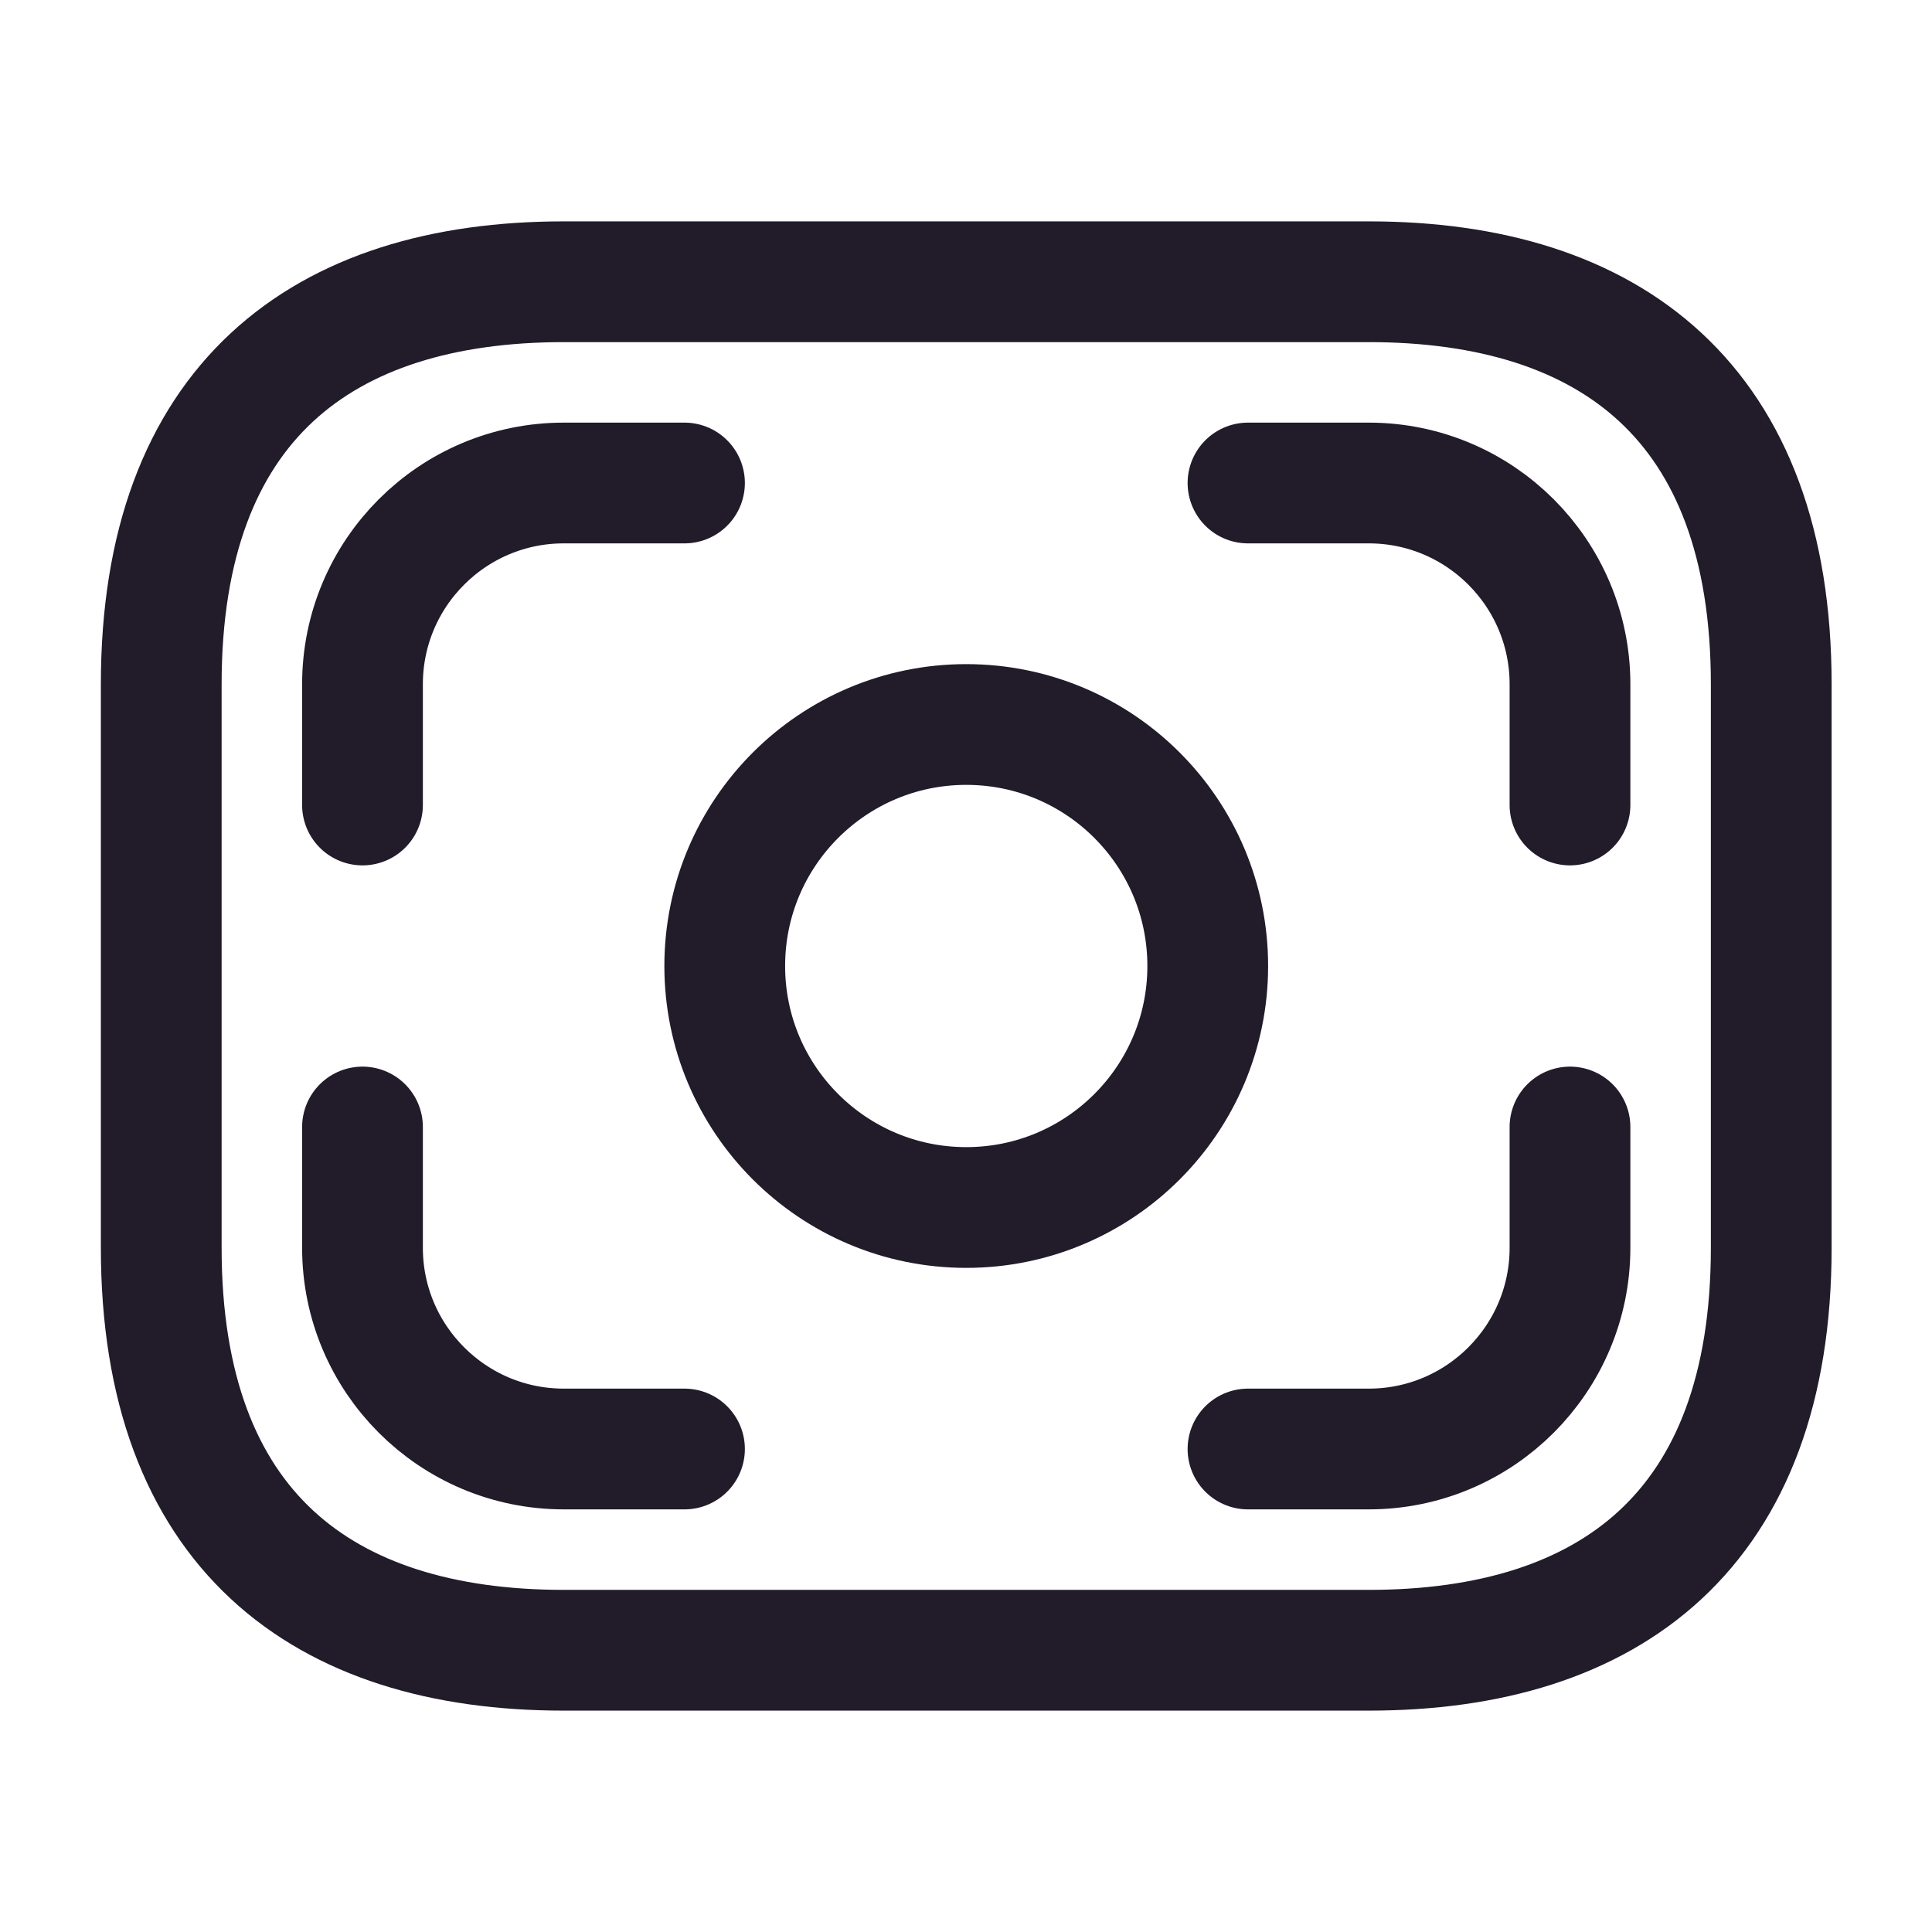 <svg width="24" height="24" viewBox="0 0 24 24" fill="none" xmlns="http://www.w3.org/2000/svg">
<path d="M17.003 20.5H7.003C4.003 20.5 2.003 19 2.003 15.5V8.5C2.003 5 4.003 3.5 7.003 3.5H17.003C20.003 3.5 22.003 5 22.003 8.5V15.5C22.003 19 20.003 20.5 17.003 20.5Z" stroke="#211B2A" stroke-width="1.5" stroke-miterlimit="10" stroke-linecap="round" stroke-linejoin="round"/>
<path d="M12.003 15C13.66 15 15.003 13.657 15.003 12C15.003 10.343 13.66 9 12.003 9C10.347 9 9.003 10.343 9.003 12C9.003 13.657 10.347 15 12.003 15Z" stroke="#211B2A" stroke-width="1.5" stroke-miterlimit="10" stroke-linecap="round" stroke-linejoin="round"/>
<path d="M8.503 6H7.003C5.623 6 4.503 7.12 4.503 8.5V10" stroke="#211B2A" stroke-width="1.5" stroke-miterlimit="10" stroke-linecap="round" stroke-linejoin="round"/>
<path d="M15.503 6H17.003C18.383 6 19.503 7.12 19.503 8.5V10" stroke="#211B2A" stroke-width="1.5" stroke-miterlimit="10" stroke-linecap="round" stroke-linejoin="round"/>
<path d="M8.503 18H7.003C5.623 18 4.503 16.88 4.503 15.5V14" stroke="#211B2A" stroke-width="1.5" stroke-miterlimit="10" stroke-linecap="round" stroke-linejoin="round"/>
<path d="M15.503 18H17.003C18.383 18 19.503 16.88 19.503 15.5V14" stroke="#211B2A" stroke-width="1.5" stroke-miterlimit="10" stroke-linecap="round" stroke-linejoin="round"/>
</svg>
